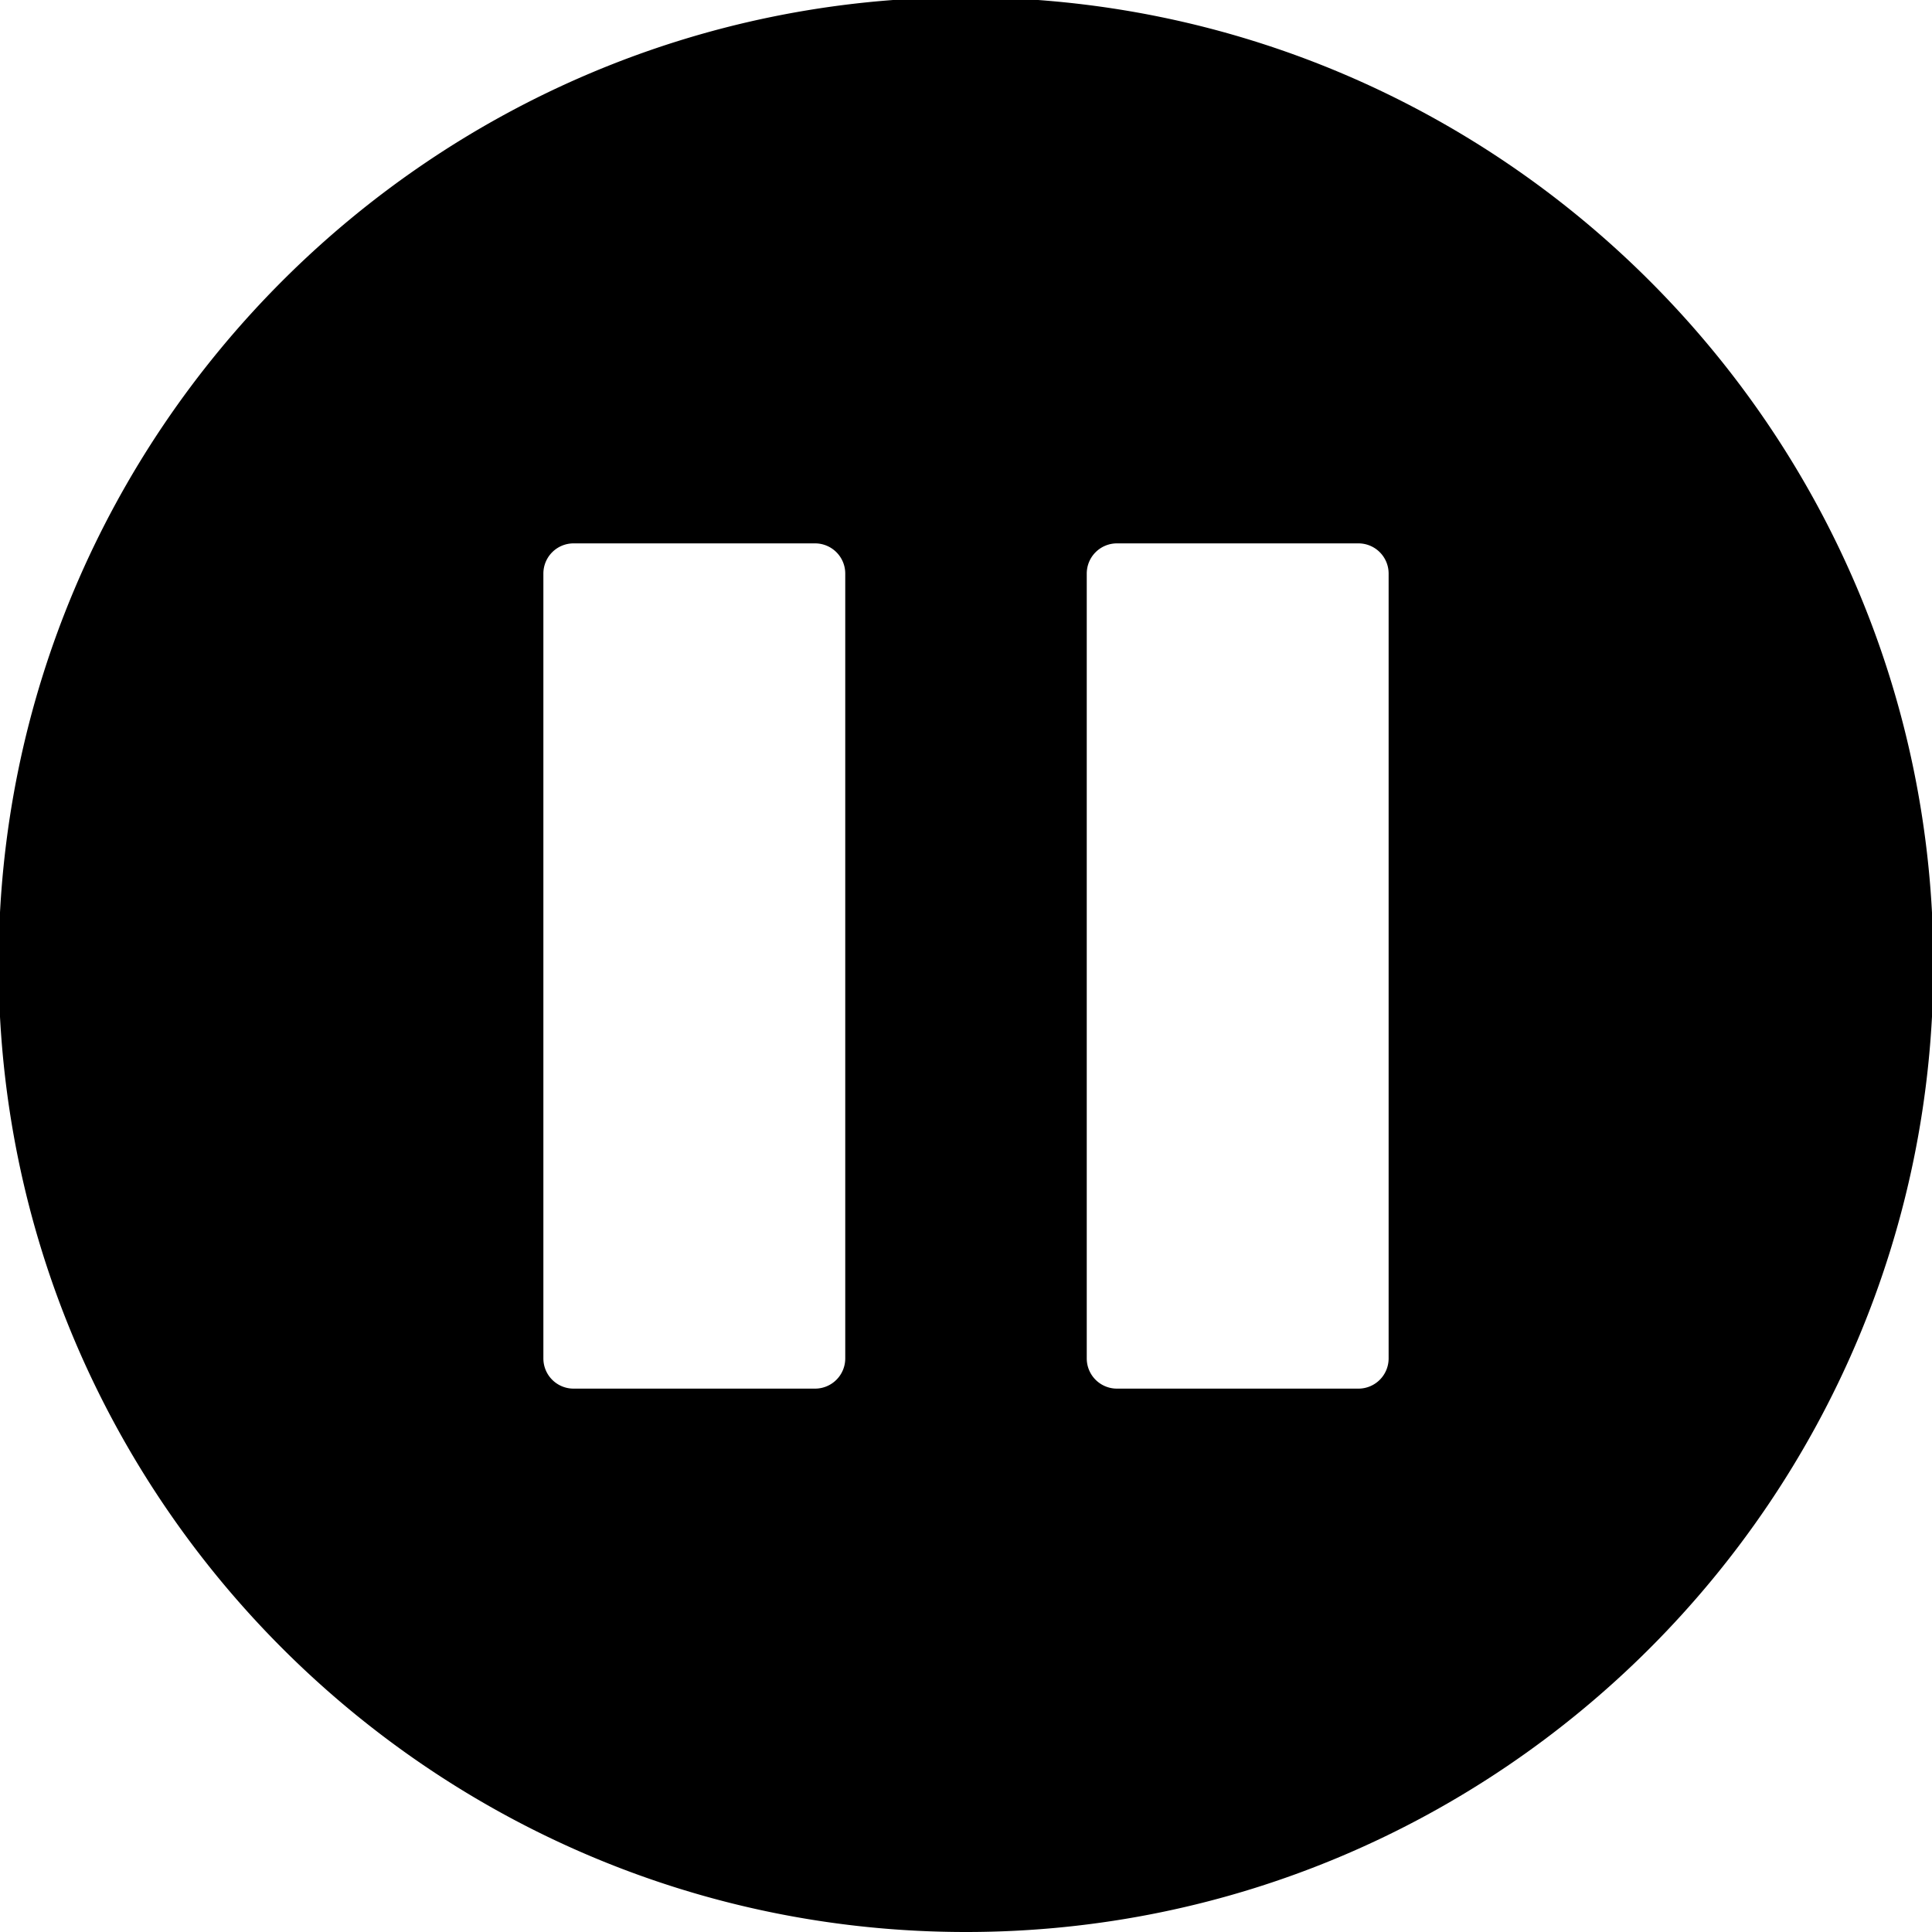 <svg xmlns="http://www.w3.org/2000/svg" viewBox="0 0 32 32">
  <path d="M16-.045C7.165-.045-.023 7.143-.023 15.977S7.165 32 16 32s16.023-7.188 16.023-16.023S24.835-.044 16-.044ZM14 22.5a.5.5 0 0 1-.5.5h-4a.5.5 0 0 1-.5-.5v-13a.5.5 0 0 1 .5-.5h4a.5.5 0 0 1 .5.5v13Zm9 0a.5.5 0 0 1-.5.5h-4a.5.5 0 0 1-.5-.5v-13a.5.5 0 0 1 .5-.5h4a.5.5 0 0 1 .5.5v13Z"/>
</svg>

